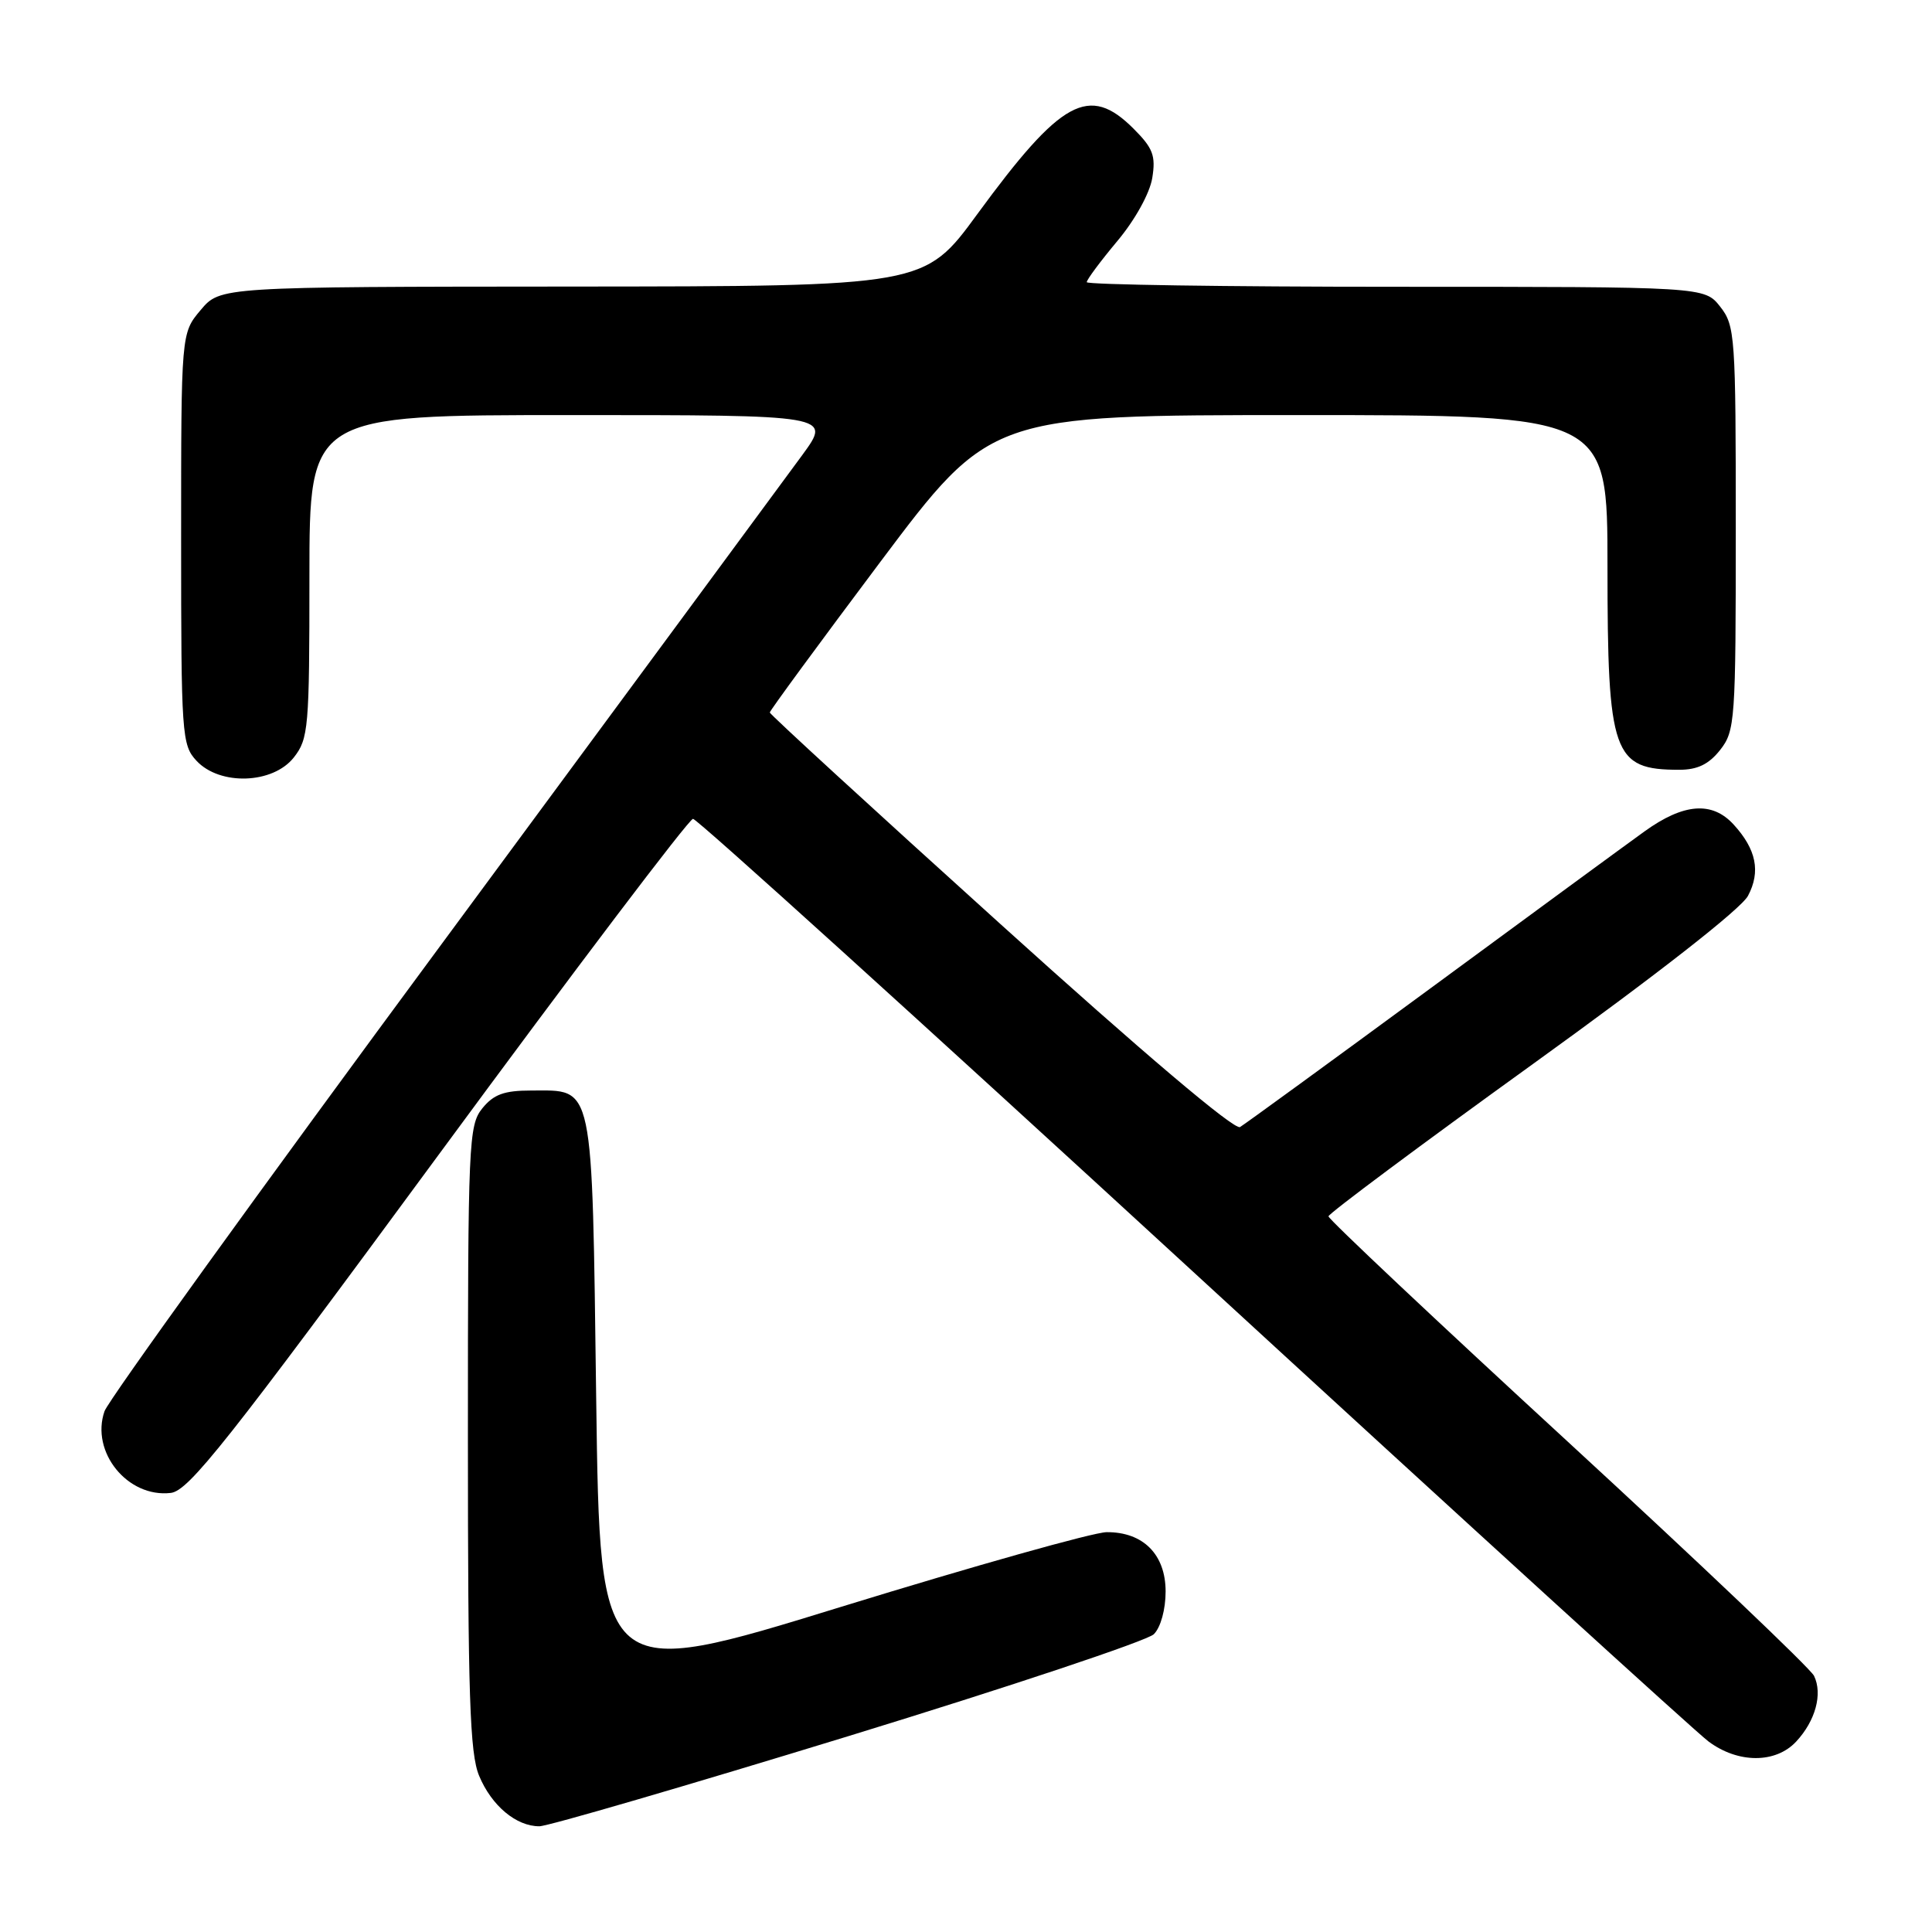 <?xml version="1.0" encoding="UTF-8" standalone="no"?>
<!DOCTYPE svg PUBLIC "-//W3C//DTD SVG 1.1//EN" "http://www.w3.org/Graphics/SVG/1.1/DTD/svg11.dtd" >
<svg xmlns="http://www.w3.org/2000/svg" xmlns:xlink="http://www.w3.org/1999/xlink" version="1.1" viewBox="0 0 256 256">
 <g >
 <path fill="currentColor"
d=" M 112.41 230.05 C 133.82 223.48 152.03 217.40 152.89 216.54 C 153.80 215.63 154.45 213.26 154.45 210.88 C 154.45 205.98 151.48 202.99 146.64 203.02 C 144.91 203.03 129.10 207.48 111.50 212.90 C 79.50 222.77 79.50 222.77 79.00 185.42 C 78.43 142.89 78.77 144.50 70.38 144.50 C 66.80 144.50 65.41 145.01 63.91 146.86 C 62.10 149.10 62.00 151.35 62.00 190.49 C 62.00 224.73 62.25 232.36 63.49 235.31 C 65.14 239.27 68.40 242.00 71.47 241.99 C 72.59 241.99 91.01 236.61 112.41 230.05 Z  M 238.00 230.77 C 240.56 228.02 241.53 224.46 240.37 222.06 C 239.89 221.07 225.21 207.11 207.75 191.04 C 190.29 174.98 176.02 161.54 176.03 161.17 C 176.05 160.80 188.23 151.72 203.10 141.00 C 219.60 129.11 230.72 120.41 231.62 118.70 C 233.32 115.49 232.72 112.54 229.71 109.25 C 226.86 106.14 223.09 106.43 217.90 110.17 C 215.48 111.91 202.70 121.28 189.50 130.99 C 176.30 140.69 164.96 148.95 164.31 149.34 C 163.57 149.78 151.43 139.50 132.56 122.44 C 115.75 107.26 102.00 94.64 102.00 94.41 C 102.00 94.17 108.58 85.21 116.62 74.49 C 131.25 55.00 131.25 55.00 172.12 55.00 C 213.00 55.00 213.00 55.00 213.00 75.05 C 213.00 99.98 213.71 102.00 222.51 102.00 C 224.93 102.00 226.43 101.27 227.93 99.37 C 229.91 96.85 230.00 95.53 230.00 70.00 C 230.00 44.47 229.91 43.15 227.93 40.63 C 225.85 38.00 225.85 38.00 184.93 38.00 C 162.42 38.00 144.00 37.72 144.00 37.39 C 144.00 37.05 145.83 34.60 148.06 31.93 C 150.40 29.14 152.35 25.61 152.68 23.59 C 153.16 20.63 152.78 19.63 150.20 17.05 C 144.31 11.16 140.62 13.18 129.50 28.37 C 122.50 37.94 122.50 37.94 75.84 37.97 C 29.18 38.00 29.18 38.00 26.59 41.08 C 24.00 44.15 24.00 44.15 24.00 71.39 C 24.00 97.41 24.09 98.72 26.04 100.81 C 29.13 104.13 36.16 103.89 38.93 100.37 C 40.88 97.89 41.00 96.47 41.00 76.37 C 41.00 55.00 41.00 55.00 75.59 55.00 C 110.17 55.00 110.17 55.00 106.34 60.25 C 104.23 63.14 82.77 92.23 58.65 124.91 C 34.52 157.58 14.37 185.52 13.85 186.99 C 11.97 192.39 16.91 198.49 22.63 197.82 C 25.00 197.55 30.09 191.12 58.13 153.00 C 76.14 128.52 91.30 108.50 91.83 108.50 C 92.36 108.50 122.17 135.50 158.08 168.50 C 193.99 201.50 224.72 229.51 226.38 230.75 C 230.30 233.68 235.28 233.69 238.00 230.77 Z "/>
</g>
</svg>